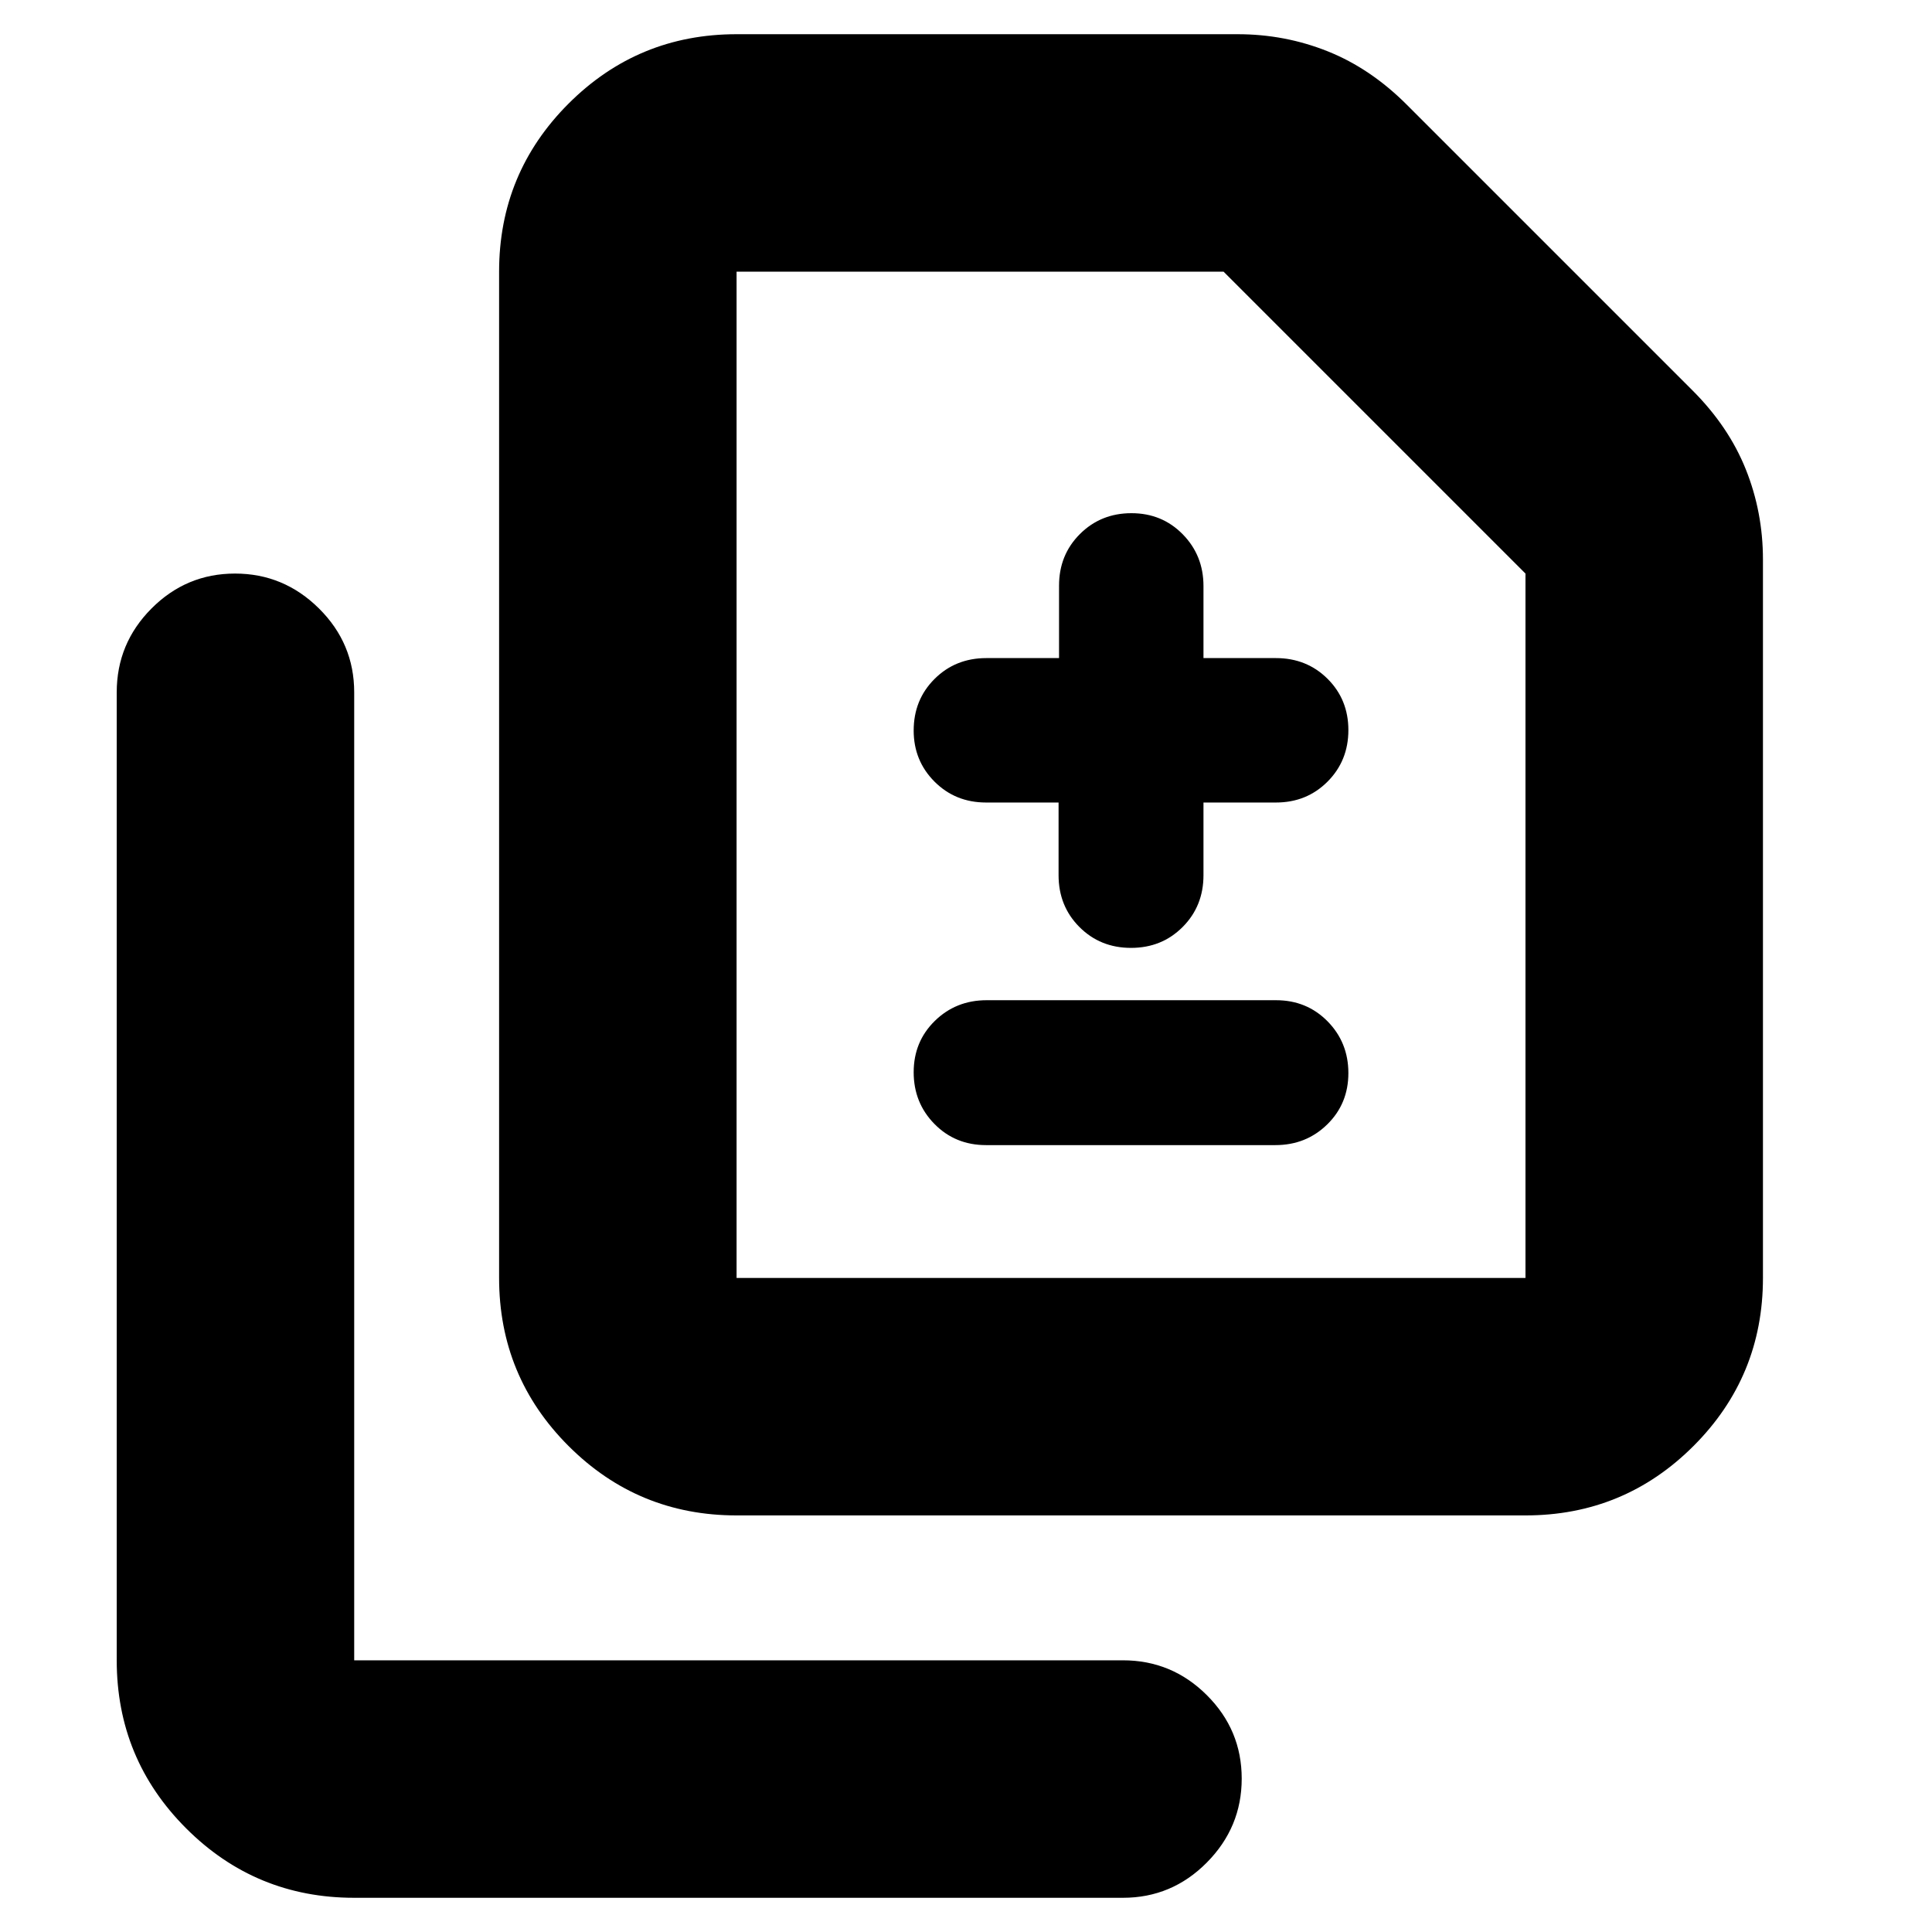 <svg xmlns="http://www.w3.org/2000/svg" height="20" viewBox="0 -960 960 960" width="20"><path d="M526-561.233v36.116q0 15.35 10.35 25.734Q546.7-489 562-489q15.3 0 25.65-10.383Q598-509.767 598-525.117v-36.116h36q15.3 0 25.65-10.384Q670-582 670-597.211q0-15.21-10.35-25.5Q649.3-633 634-633h-36v-35.789Q598-684 587.711-694.5q-10.29-10.5-25.5-10.5-15.211 0-25.594 10.35-10.384 10.35-10.384 25.65v36h-36.116q-15.35 0-25.734 10.35Q454-612.3 454-597q0 15 10.35 25.383 10.35 10.384 25.65 10.384h36ZM489.945-391h143.779Q649-391 659.5-401.289q10.5-10.29 10.5-25.5Q670-442 659.666-452.5 649.332-463 634.055-463H490.276Q475-463 464.5-452.711q-10.5 10.29-10.5 25.5Q454-412 464.334-401.5q10.334 10.5 25.611 10.5ZM366-207q-49 0-83.5-34.5T248-325v-500q0-49 34.5-83.5T366-943h249q23.467 0 44.733 8.5Q681-926 699-908l142 142q18 18 26.5 39.267Q876-705.467 876-682v357q0 49-34.5 83.5T758-207H366Zm0-118h392v-350L608-825H366v500ZM176-17q-49 0-83.5-34.5T58-135v-481q0-24.3 17.29-41.65Q92.579-675 116.788-675 141-675 158.5-657.65T176-616v481h382q24.3 0 41.65 17.289 17.35 17.29 17.35 41.5Q617-52 599.65-34.5T558-17H176Zm190-308v-500 500Z"/></svg>